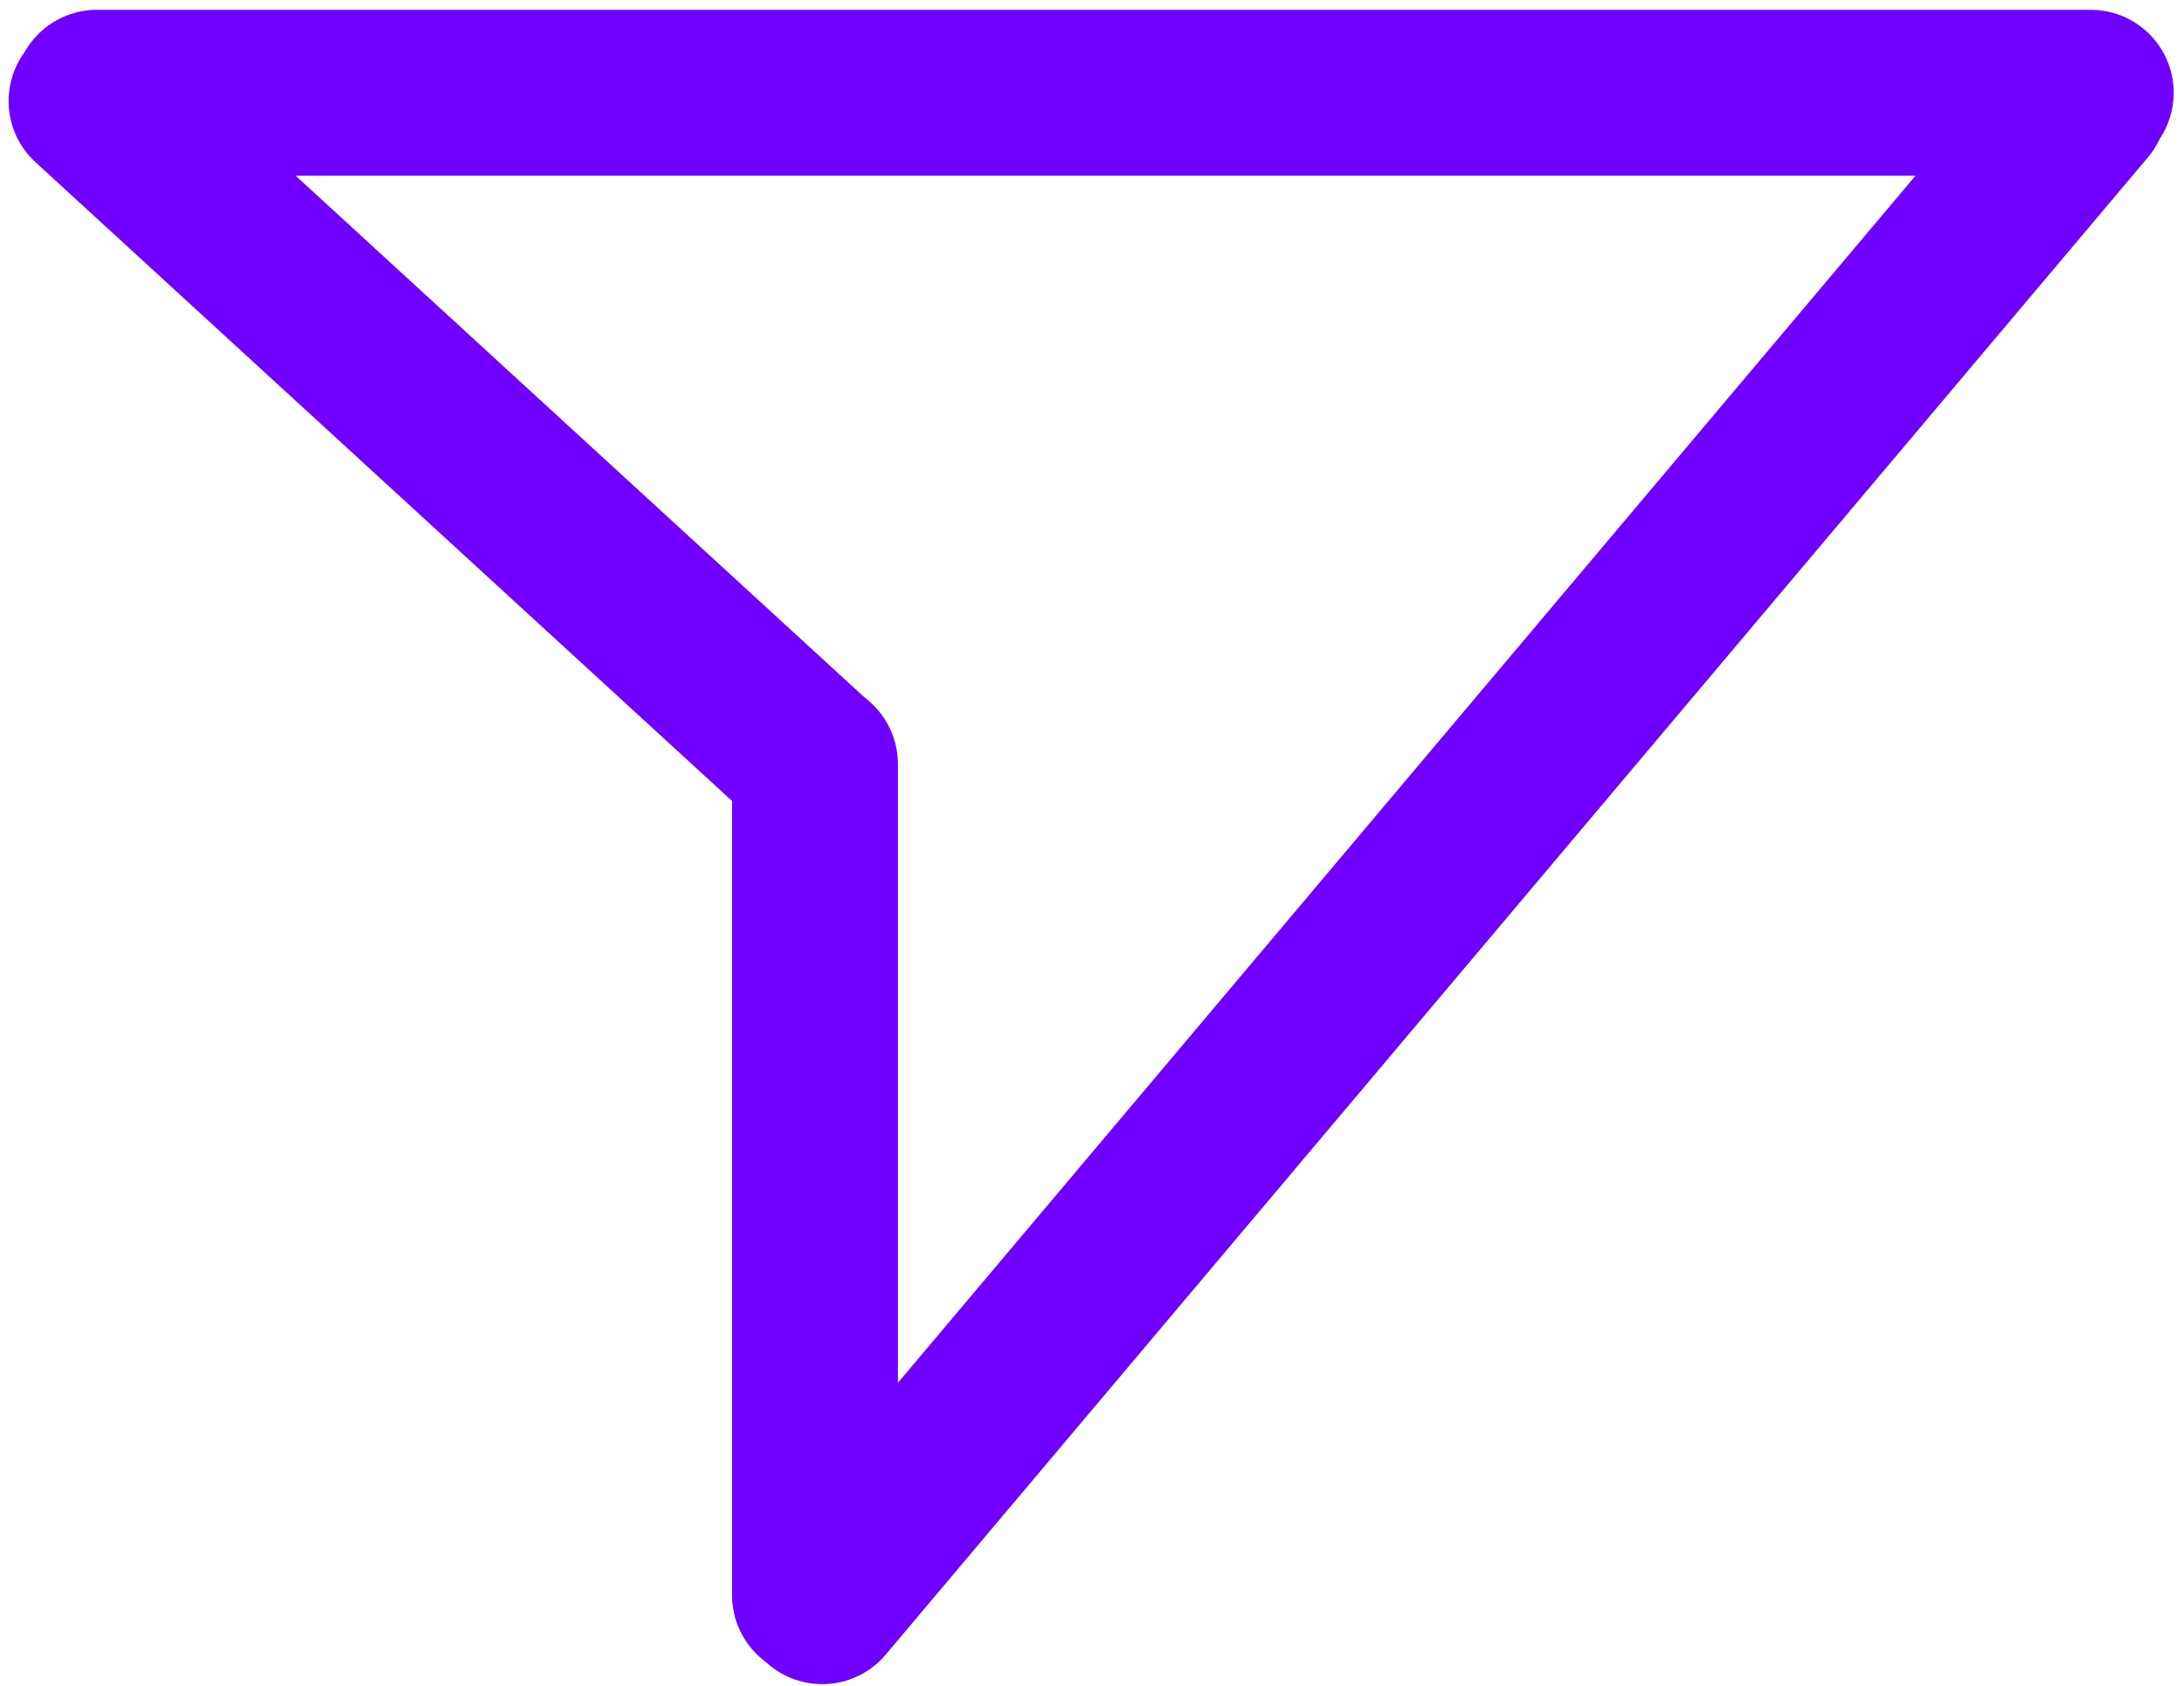 <svg width="79" height="61" viewBox="0 0 79 61" fill="none" xmlns="http://www.w3.org/2000/svg">
<path d="M3.506 3.355L75.627 3.355" stroke="#6F00FF" stroke-width="6" stroke-linecap="round"/>
<path d="M29.345 27.531L3.311 3.656" stroke="#6F00FF" stroke-width="6" stroke-linecap="round"/>
<path d="M29.48 27.639L29.48 57.703" stroke="#6F00FF" stroke-width="6" stroke-linecap="round"/>
<path d="M29.743 57.921L75.397 3.764" stroke="#6F00FF" stroke-width="6" stroke-linecap="round"/>
</svg>
